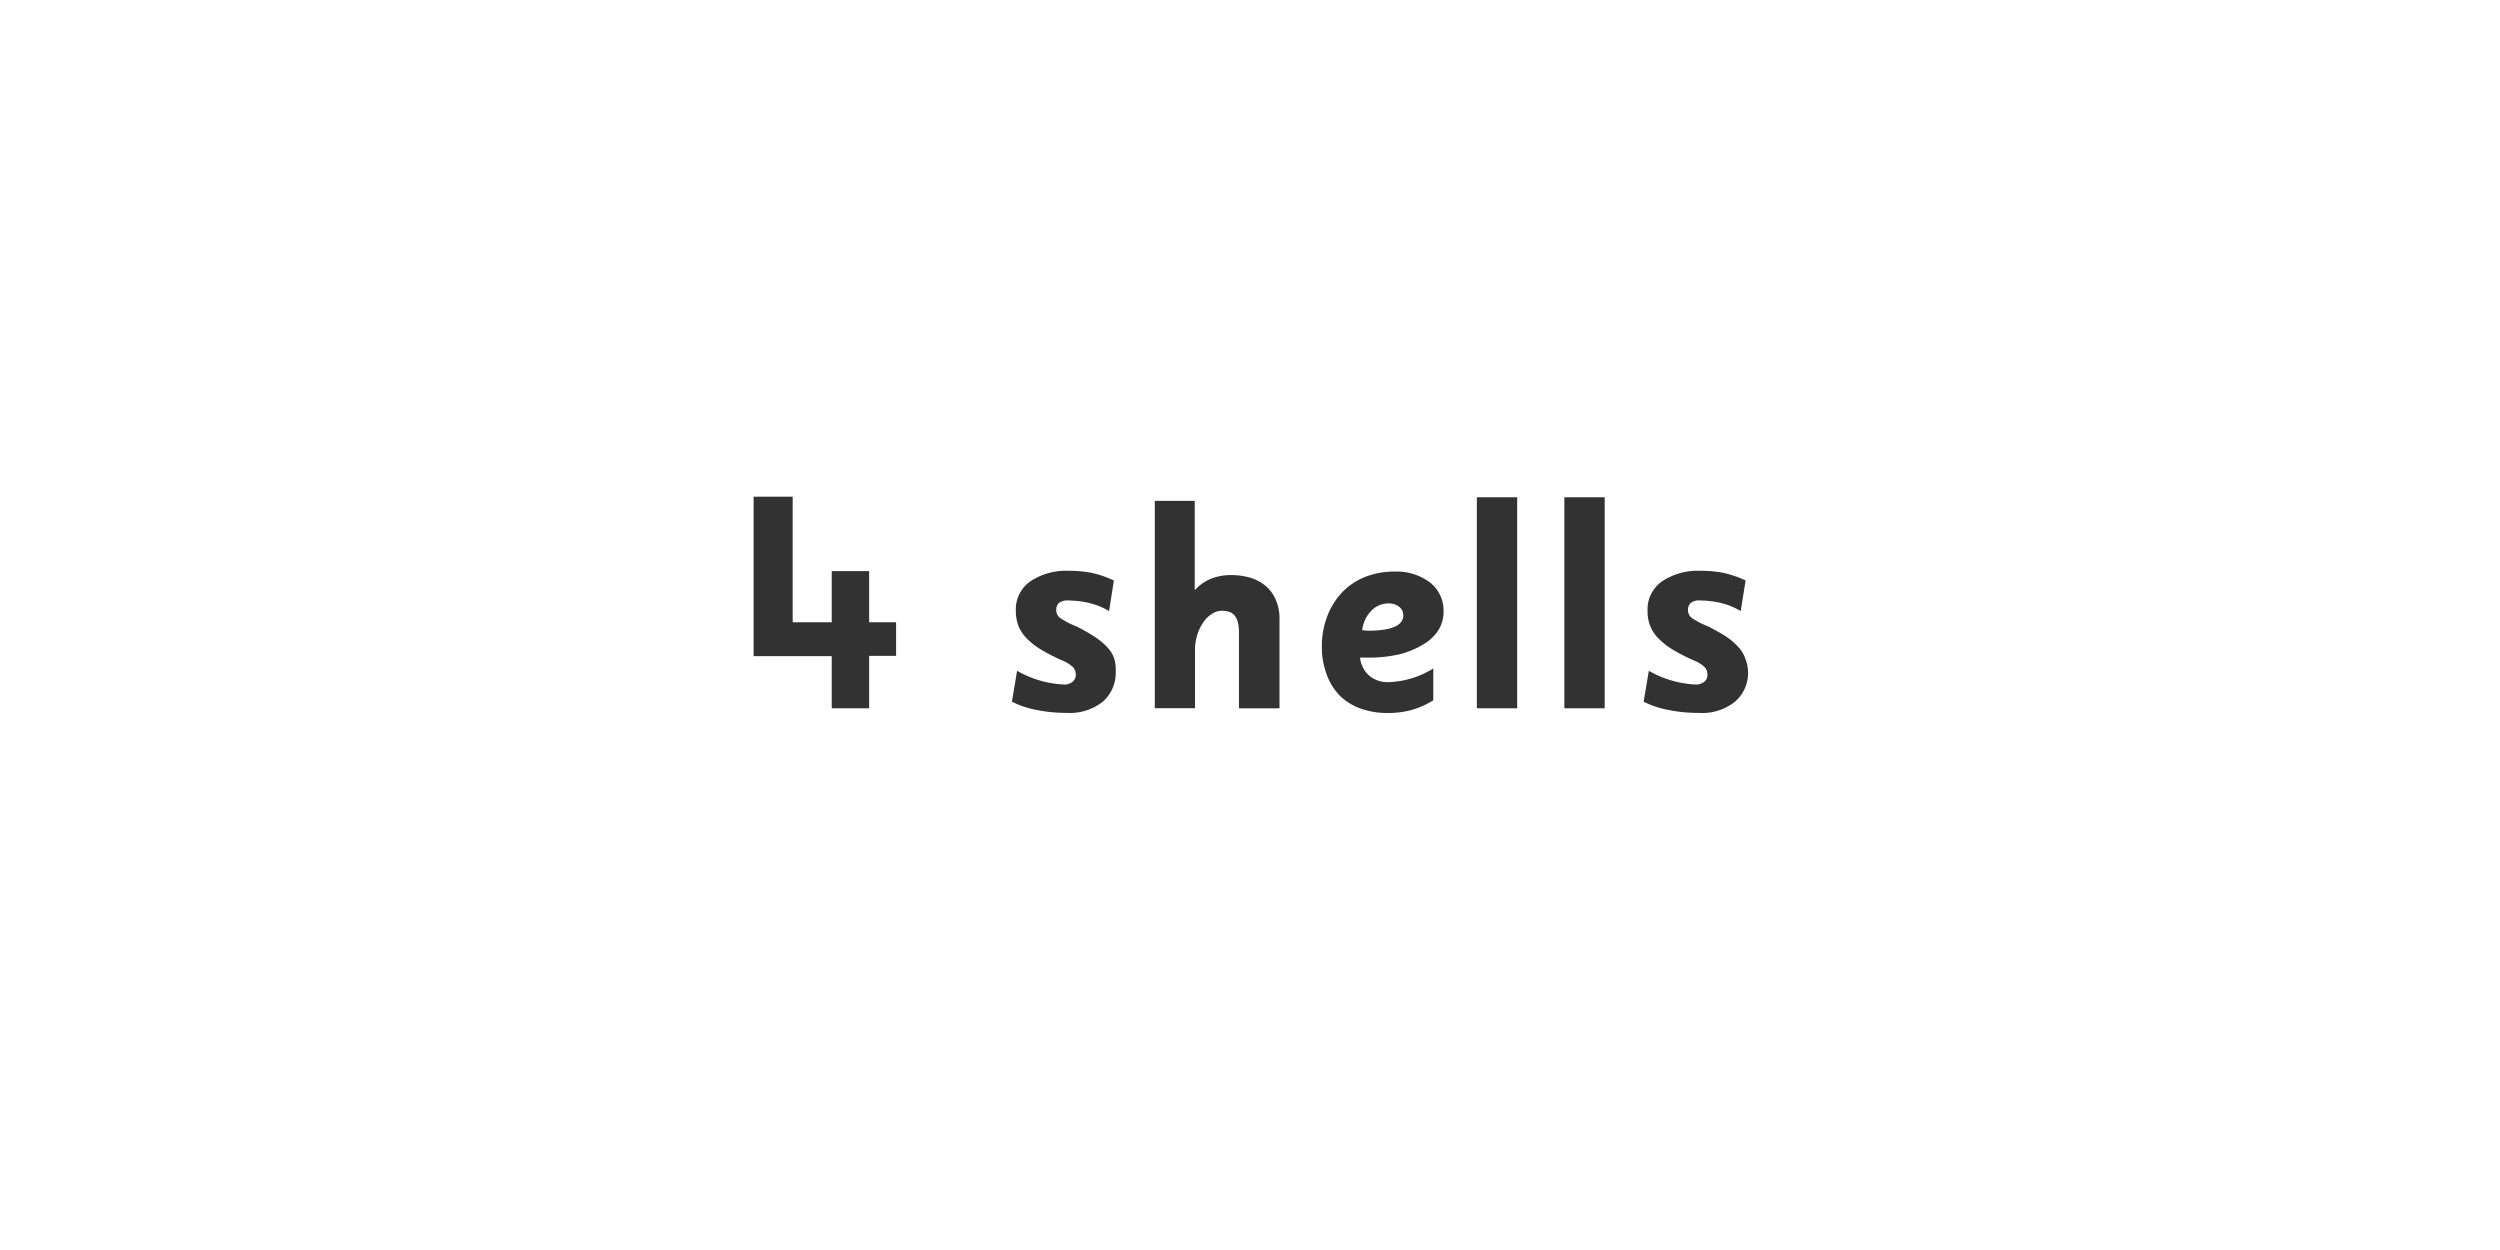 <svg xmlns="http://www.w3.org/2000/svg" viewBox="0 0 256 128"><defs><style>.cls-1{fill:#323232;}</style></defs><g id="_4_Shells" data-name="4 Shells"><path class="cls-1" d="M89,72.53H85.17V67.19h-8V50.86h4V63.72h4V58.48H89v5.24h2.76v3.44H89Z"/><path class="cls-1" d="M114.25,68.74a3.92,3.92,0,0,1-1.31,3.1A5.42,5.42,0,0,1,109.25,73a15.3,15.3,0,0,1-3.15-.31,9.09,9.09,0,0,1-2.48-.84l.53-3.16a10.57,10.57,0,0,0,4.71,1.4,1.31,1.31,0,0,0,1-.3.9.9,0,0,0,.3-.66,1.21,1.21,0,0,0-.23-.76,3.66,3.66,0,0,0-1.13-.73,18.4,18.4,0,0,1-2.19-1.12,7.21,7.21,0,0,1-1.49-1.16,4,4,0,0,1-.84-1.29,4.38,4.38,0,0,1-.26-1.55,3.49,3.49,0,0,1,1.5-3,6.61,6.61,0,0,1,3.92-1.07,12.5,12.5,0,0,1,2.31.2,11.11,11.11,0,0,1,2.31.79l-.49,3.13a7.64,7.64,0,0,0-2.14-.85,9.8,9.8,0,0,0-2-.23,1.45,1.45,0,0,0-1,.26.94.94,0,0,0-.27.7,1,1,0,0,0,.43.85,8.33,8.33,0,0,0,1.65.85,19.64,19.64,0,0,1,1.88,1.07,7,7,0,0,1,1.27,1.06,3.29,3.29,0,0,1,.7,1.14A4.15,4.15,0,0,1,114.25,68.74Z"/><path class="cls-1" d="M126.87,72.53V64.81a4.26,4.26,0,0,0-.14-1.19,1.64,1.64,0,0,0-.4-.69,1.23,1.23,0,0,0-.57-.31,2.84,2.84,0,0,0-.66-.08,1.89,1.89,0,0,0-1,.32,3,3,0,0,0-.87.85,4.55,4.55,0,0,0-.62,1.27,4.91,4.91,0,0,0-.24,1.54v6h-4.12V51.29h4.09v9.15a4.77,4.77,0,0,1,1.71-1.2,5.71,5.71,0,0,1,2.08-.35,6.72,6.72,0,0,1,1.79.24,4.38,4.38,0,0,1,1.56.77,3.8,3.8,0,0,1,1.11,1.4,4.77,4.77,0,0,1,.43,2.14v9.09Z"/><path class="cls-1" d="M147.82,62.64a3.49,3.49,0,0,1-.55,1.92A4.48,4.48,0,0,1,145.72,66a8.79,8.79,0,0,1-2.42,1,13.85,13.85,0,0,1-3.16.34l-.37,0h-.5a2.87,2.87,0,0,0,.93,1.84,2.91,2.91,0,0,0,2,.67,9.19,9.19,0,0,0,4.57-1.4v3.26a8.7,8.7,0,0,1-2.25,1,9.19,9.19,0,0,1-2.43.3,8.08,8.08,0,0,1-2.81-.47,5.86,5.86,0,0,1-2.12-1.34A6.06,6.06,0,0,1,135.83,69a7.79,7.79,0,0,1-.47-2.78,8.43,8.43,0,0,1,.55-3.11,7.33,7.33,0,0,1,1.51-2.44,6.77,6.77,0,0,1,2.34-1.58,8,8,0,0,1,3-.56,5.71,5.71,0,0,1,3.68,1.12A3.66,3.66,0,0,1,147.82,62.64ZM143.7,63a1.1,1.1,0,0,0-.42-.86,1.66,1.66,0,0,0-1.07-.35,2.44,2.44,0,0,0-1.77.73,3.4,3.4,0,0,0-.95,2,2.58,2.58,0,0,0,.49.06h.46C142.61,64.53,143.7,64,143.7,63Z"/><path class="cls-1" d="M151.23,72.53V50.92h4.13V72.53Z"/><path class="cls-1" d="M160.19,72.53V50.92h4.13V72.53Z"/><path class="cls-1" d="M179,68.74a3.89,3.89,0,0,1-1.32,3.1A5.38,5.38,0,0,1,173.94,73a15.13,15.13,0,0,1-3.14-.31,9.17,9.17,0,0,1-2.49-.84l.53-3.16a10.61,10.61,0,0,0,4.71,1.4,1.34,1.34,0,0,0,1-.3.89.89,0,0,0,.29-.66,1.15,1.15,0,0,0-.23-.76,3.41,3.41,0,0,0-1.13-.73,18.4,18.4,0,0,1-2.19-1.12,7.4,7.4,0,0,1-1.48-1.16,3.82,3.82,0,0,1-.84-1.29,4.17,4.17,0,0,1-.26-1.55,3.49,3.49,0,0,1,1.5-3,6.58,6.58,0,0,1,3.91-1.07,12.35,12.35,0,0,1,2.31.2,11.18,11.18,0,0,1,2.32.79l-.5,3.13a7.59,7.59,0,0,0-2.13-.85,9.89,9.89,0,0,0-2-.23,1.4,1.4,0,0,0-1,.26.94.94,0,0,0-.27.7,1,1,0,0,0,.42.85,8.82,8.82,0,0,0,1.66.85c.73.38,1.36.73,1.88,1.07A7,7,0,0,1,178,66.25a3.29,3.29,0,0,1,.7,1.14A4.15,4.15,0,0,1,179,68.74Z"/></g></svg>